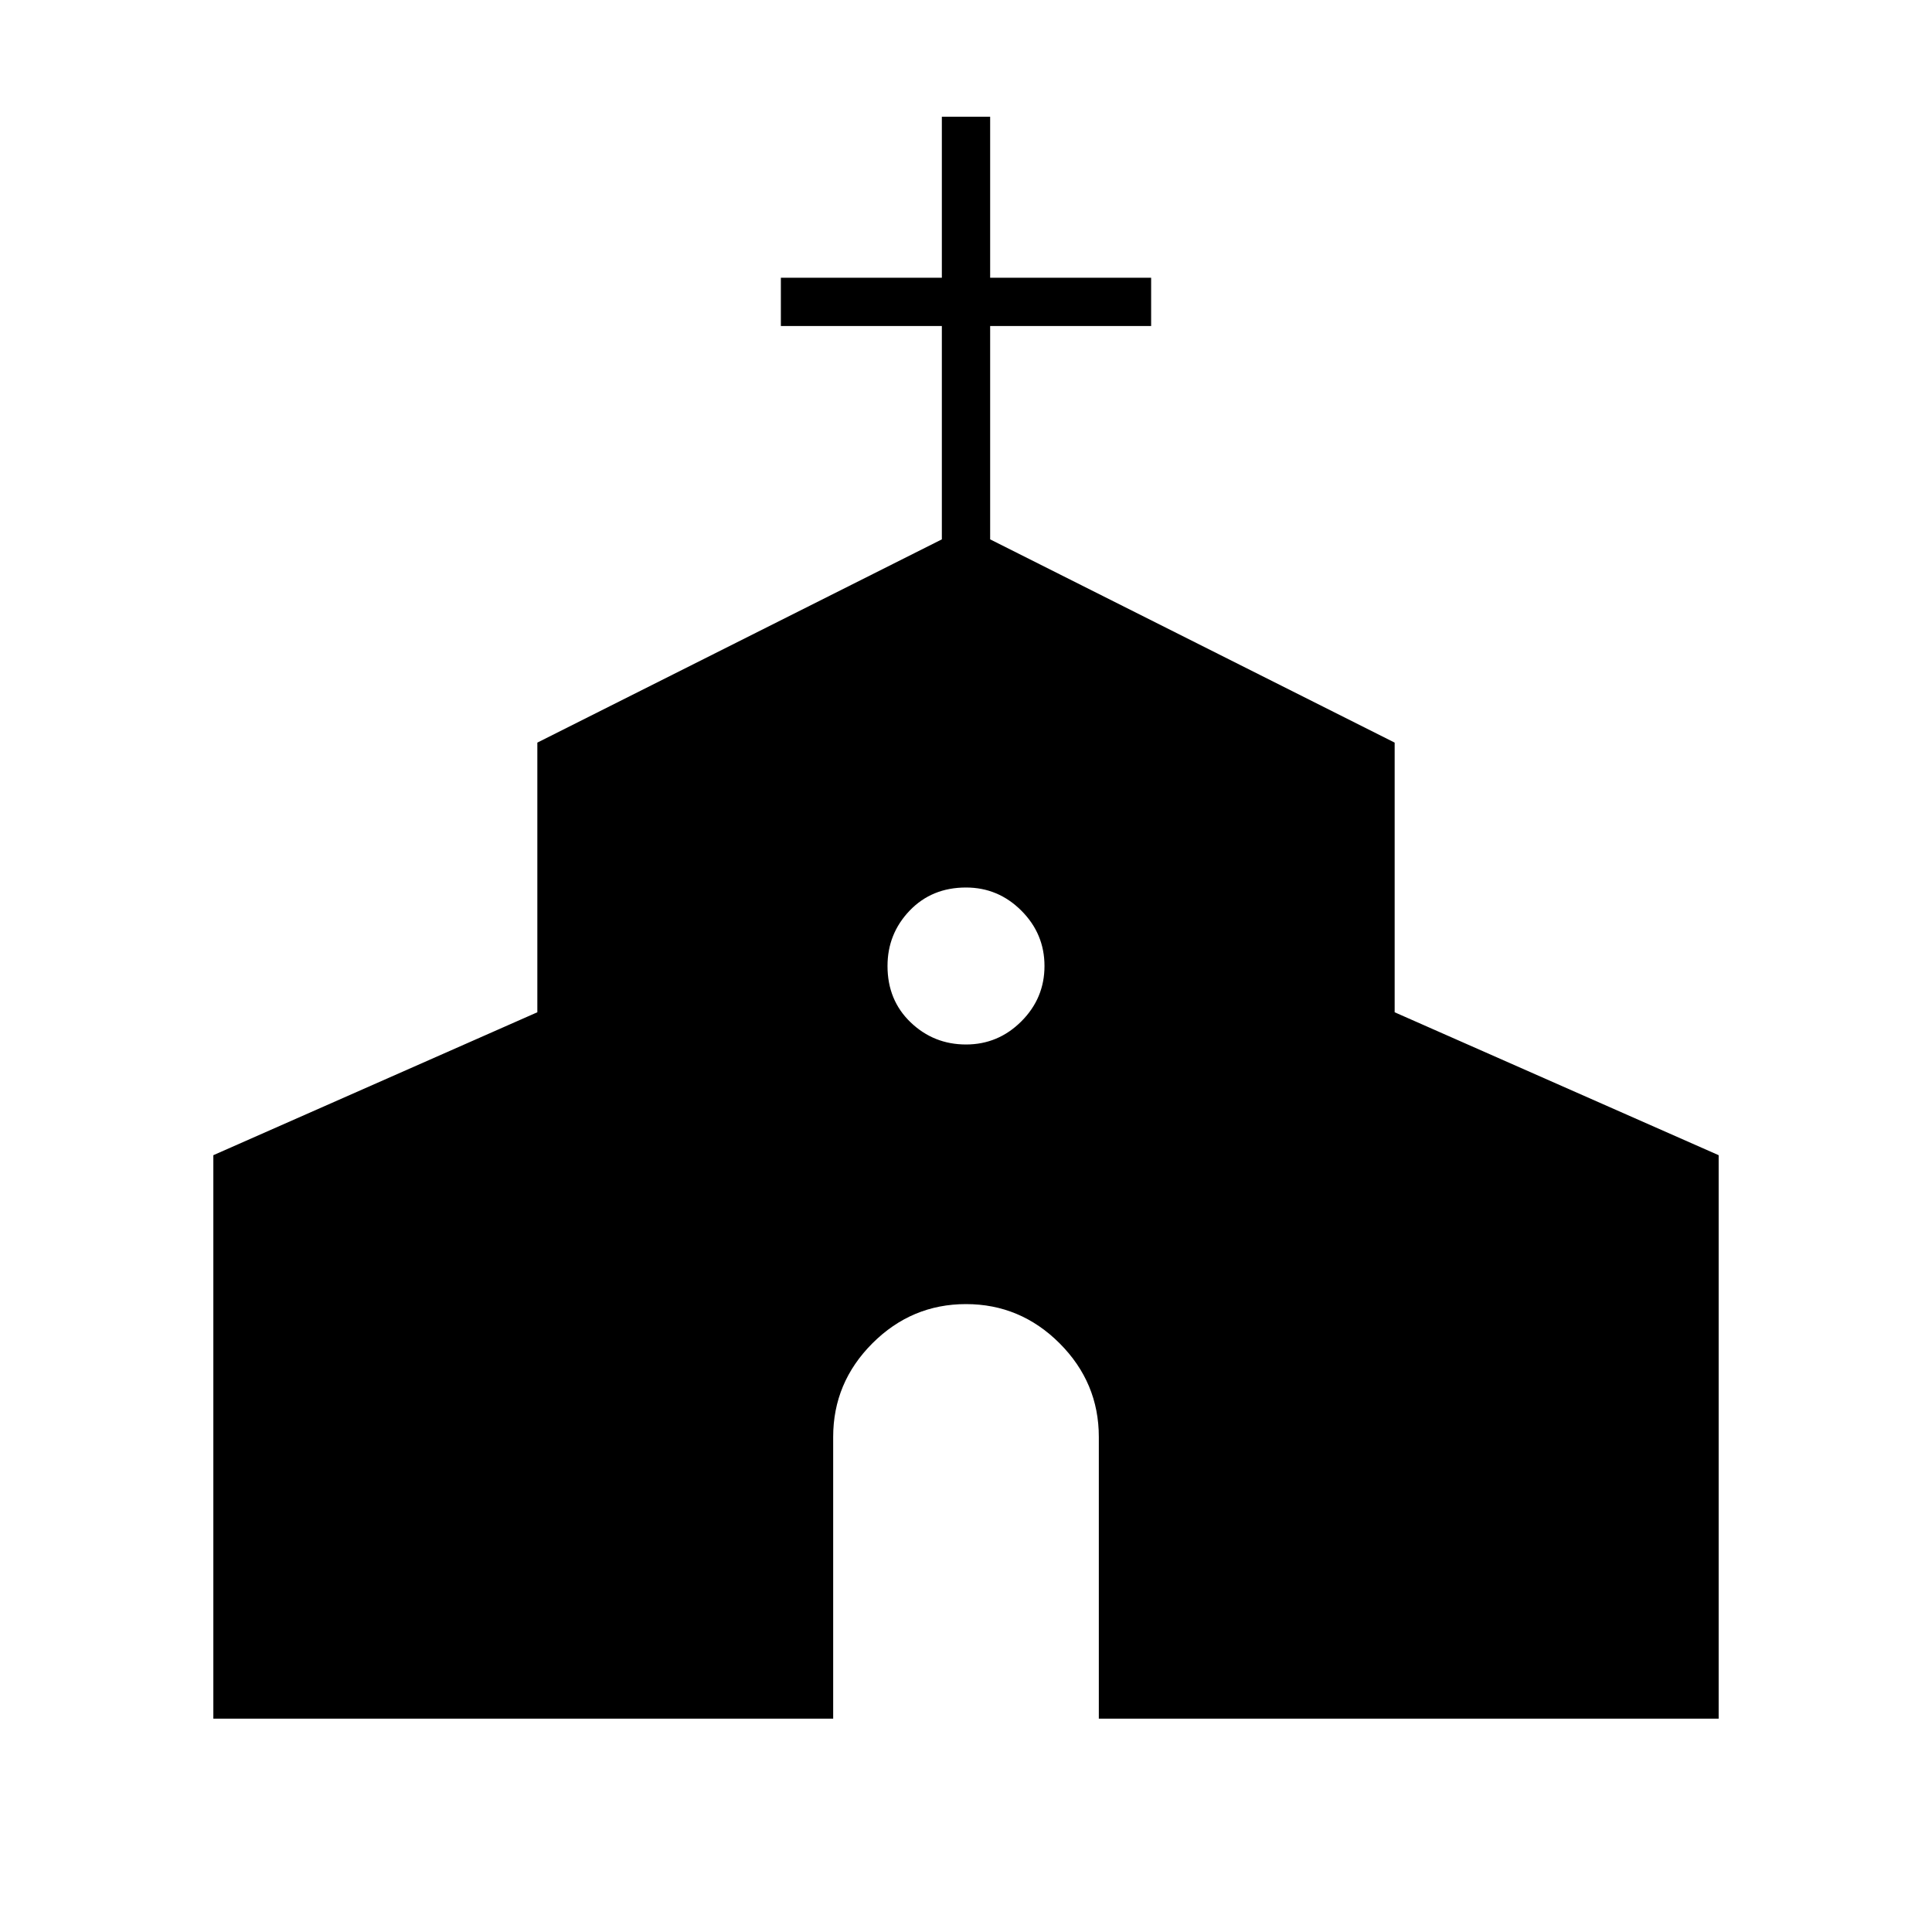 <svg xmlns="http://www.w3.org/2000/svg" height="40" width="40"><path d="M4.417 35.583V23.917l6.708-2.959v-5.583l8.375-4.208V6.75h-3.333v-1H19.5V2.417h1V5.75h3.333v1H20.5v4.417l8.375 4.208v5.583l6.708 2.959v11.666H22.75V29.75q0-1.125-.812-1.938Q21.125 27 20 27t-1.938.812q-.812.813-.812 1.938v5.833ZM20 21.625q.667 0 1.146-.479.479-.479.479-1.146 0-.667-.479-1.146-.479-.479-1.146-.479-.708 0-1.167.479-.458.479-.458 1.146 0 .708.479 1.167.479.458 1.146.458Z"/></svg>